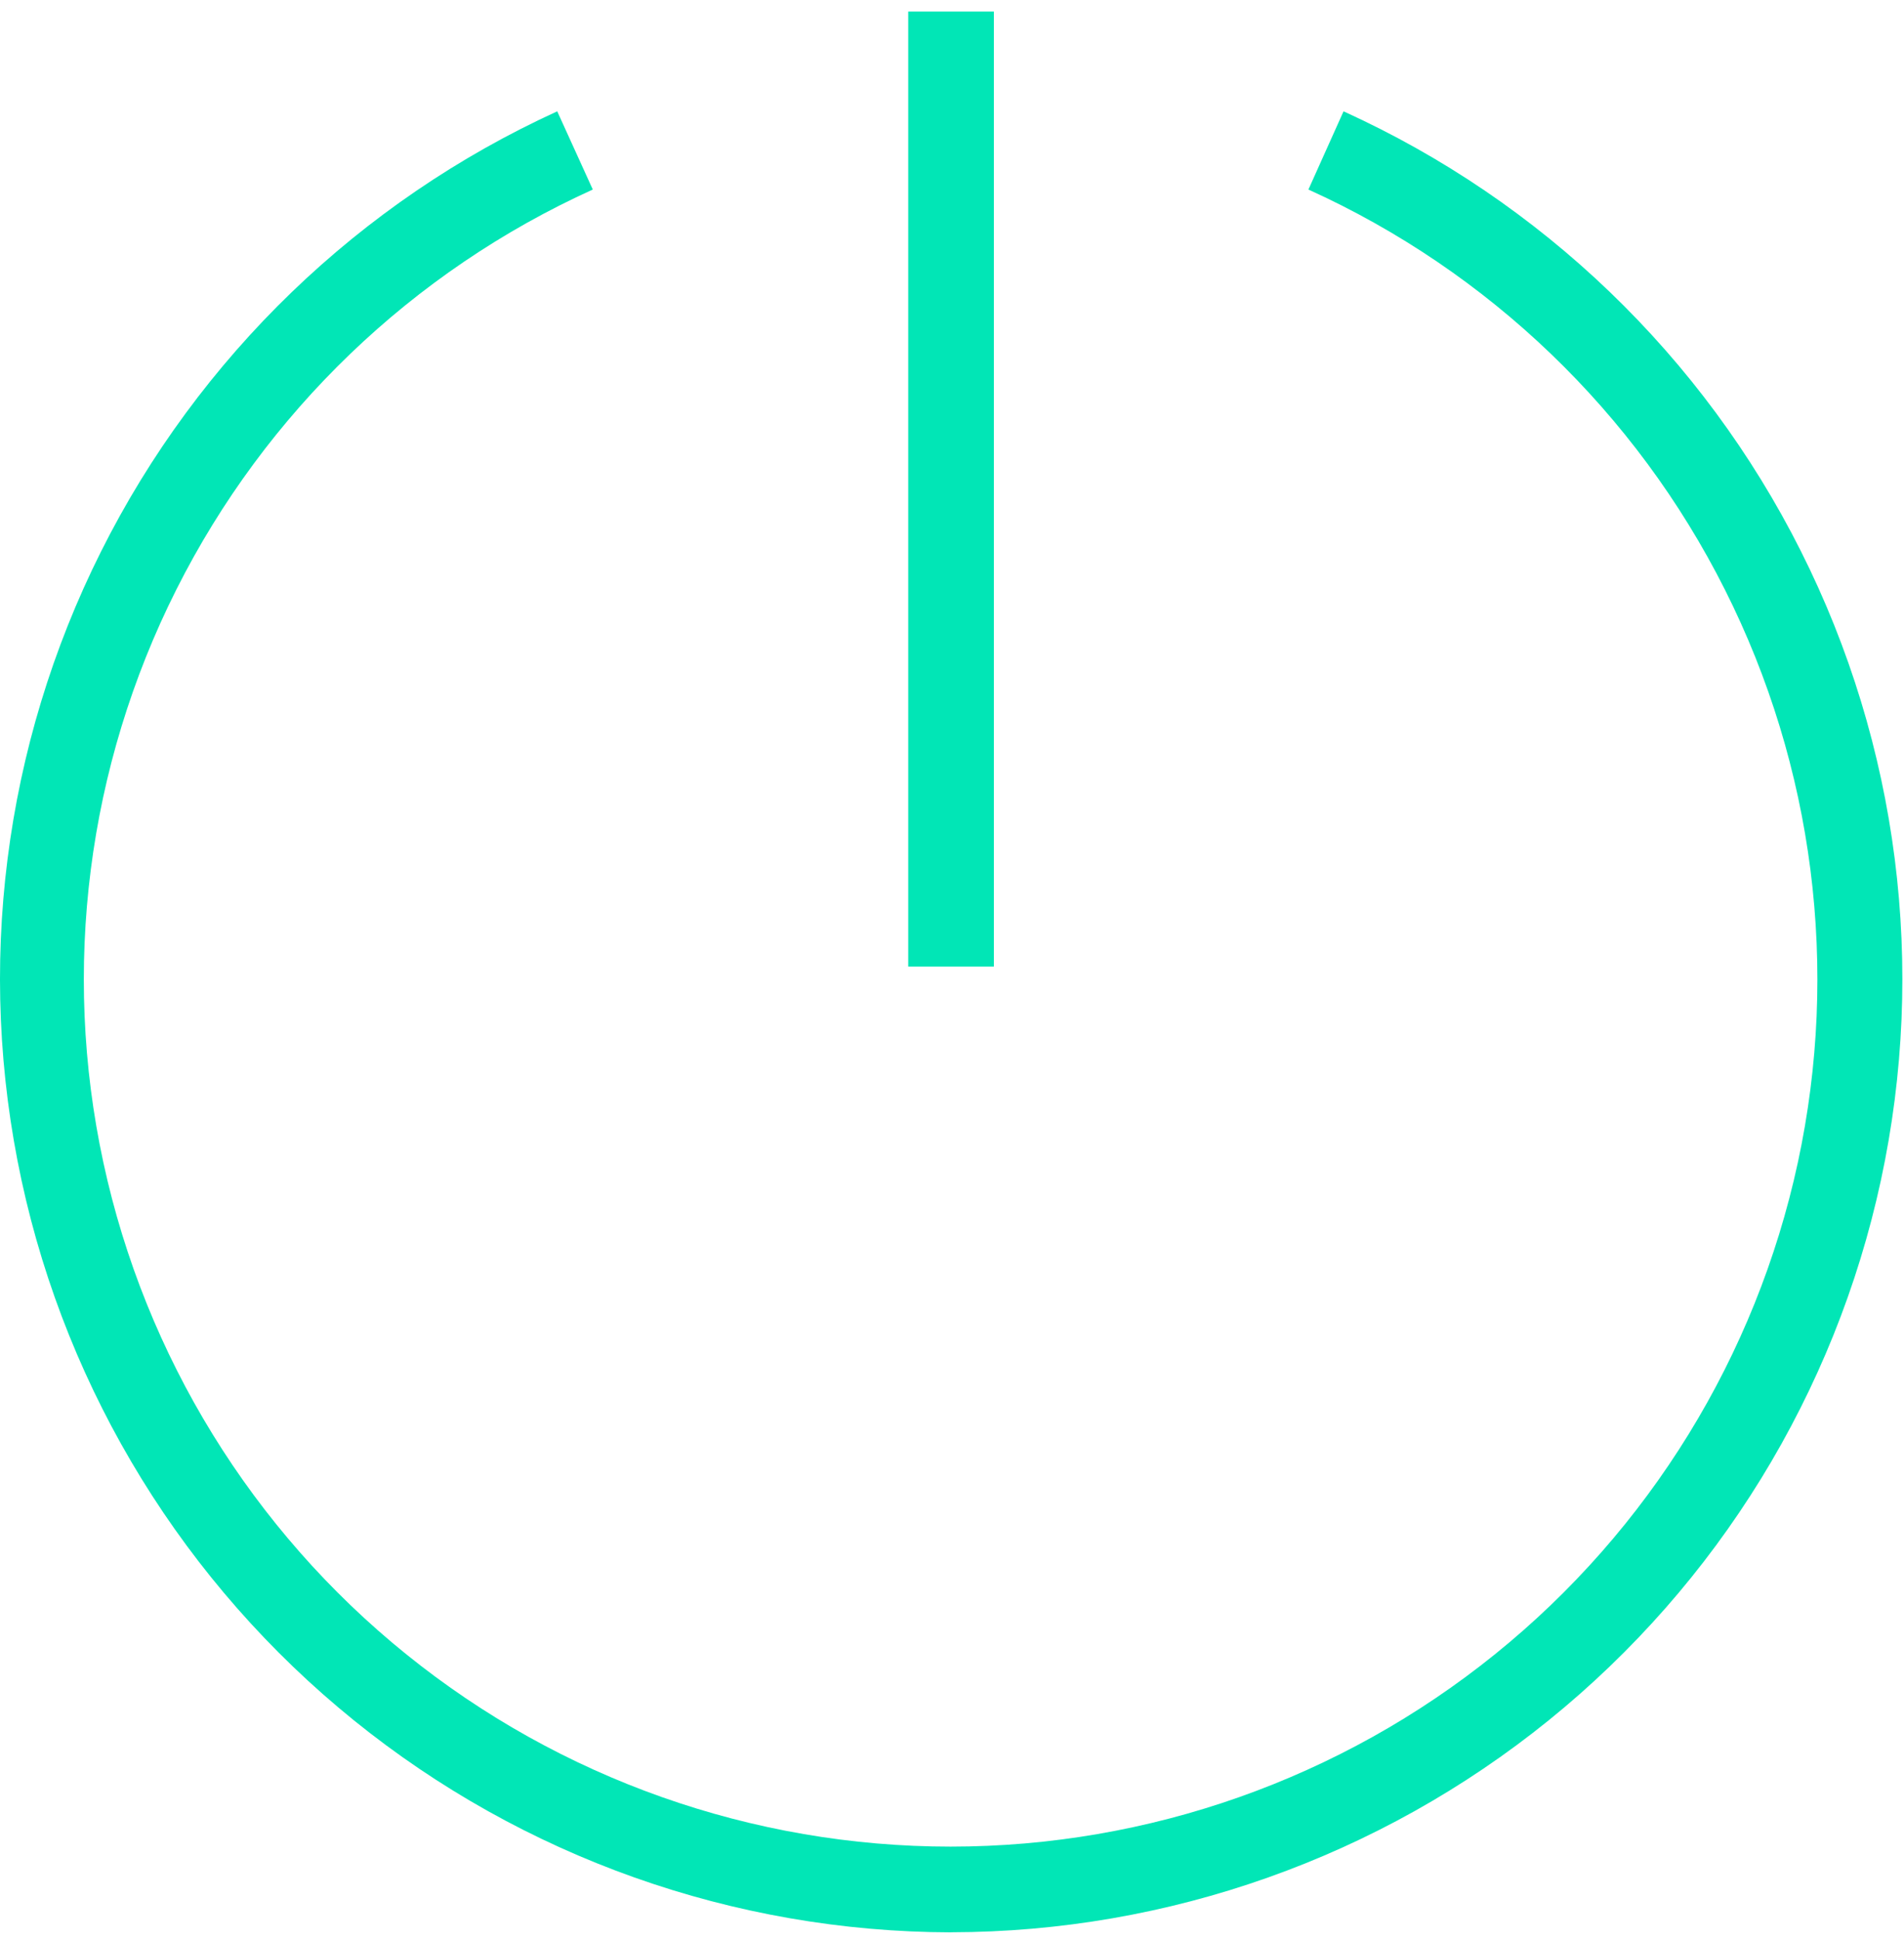 <svg width="163" height="166" viewBox="0 0 163 166" fill="none" xmlns="http://www.w3.org/2000/svg">
<path d="M81.416 165.344C62.804 165.304 44.764 158.902 30.292 147.2C15.819 135.497 5.781 119.198 1.845 101.005C-2.09 82.814 0.311 63.822 8.653 47.184C16.995 30.544 30.775 17.258 47.705 9.526L50.748 16.218C35.301 23.218 22.72 35.298 15.097 50.448C7.474 65.596 5.268 82.898 8.85 99.474C12.431 116.049 21.582 130.9 34.779 141.55C47.976 152.2 64.422 158.009 81.382 158.009C98.34 158.009 114.787 152.2 127.983 141.55C141.18 130.9 150.331 116.049 153.912 99.474C157.493 82.897 155.288 65.594 147.664 50.448C140.041 35.299 127.458 23.219 112.013 16.218L115.019 9.526C131.977 17.226 145.79 30.498 154.16 47.135C162.53 63.771 164.953 82.772 161.027 100.976C157.102 119.181 147.063 135.494 132.581 147.203C118.097 158.913 100.044 165.313 81.421 165.338L81.416 165.344Z" fill="#01E6B6"/>
<path d="M77.753 0.989H85.085V82.71H77.753V0.989Z" fill="#01E6B6"/>
</svg>
